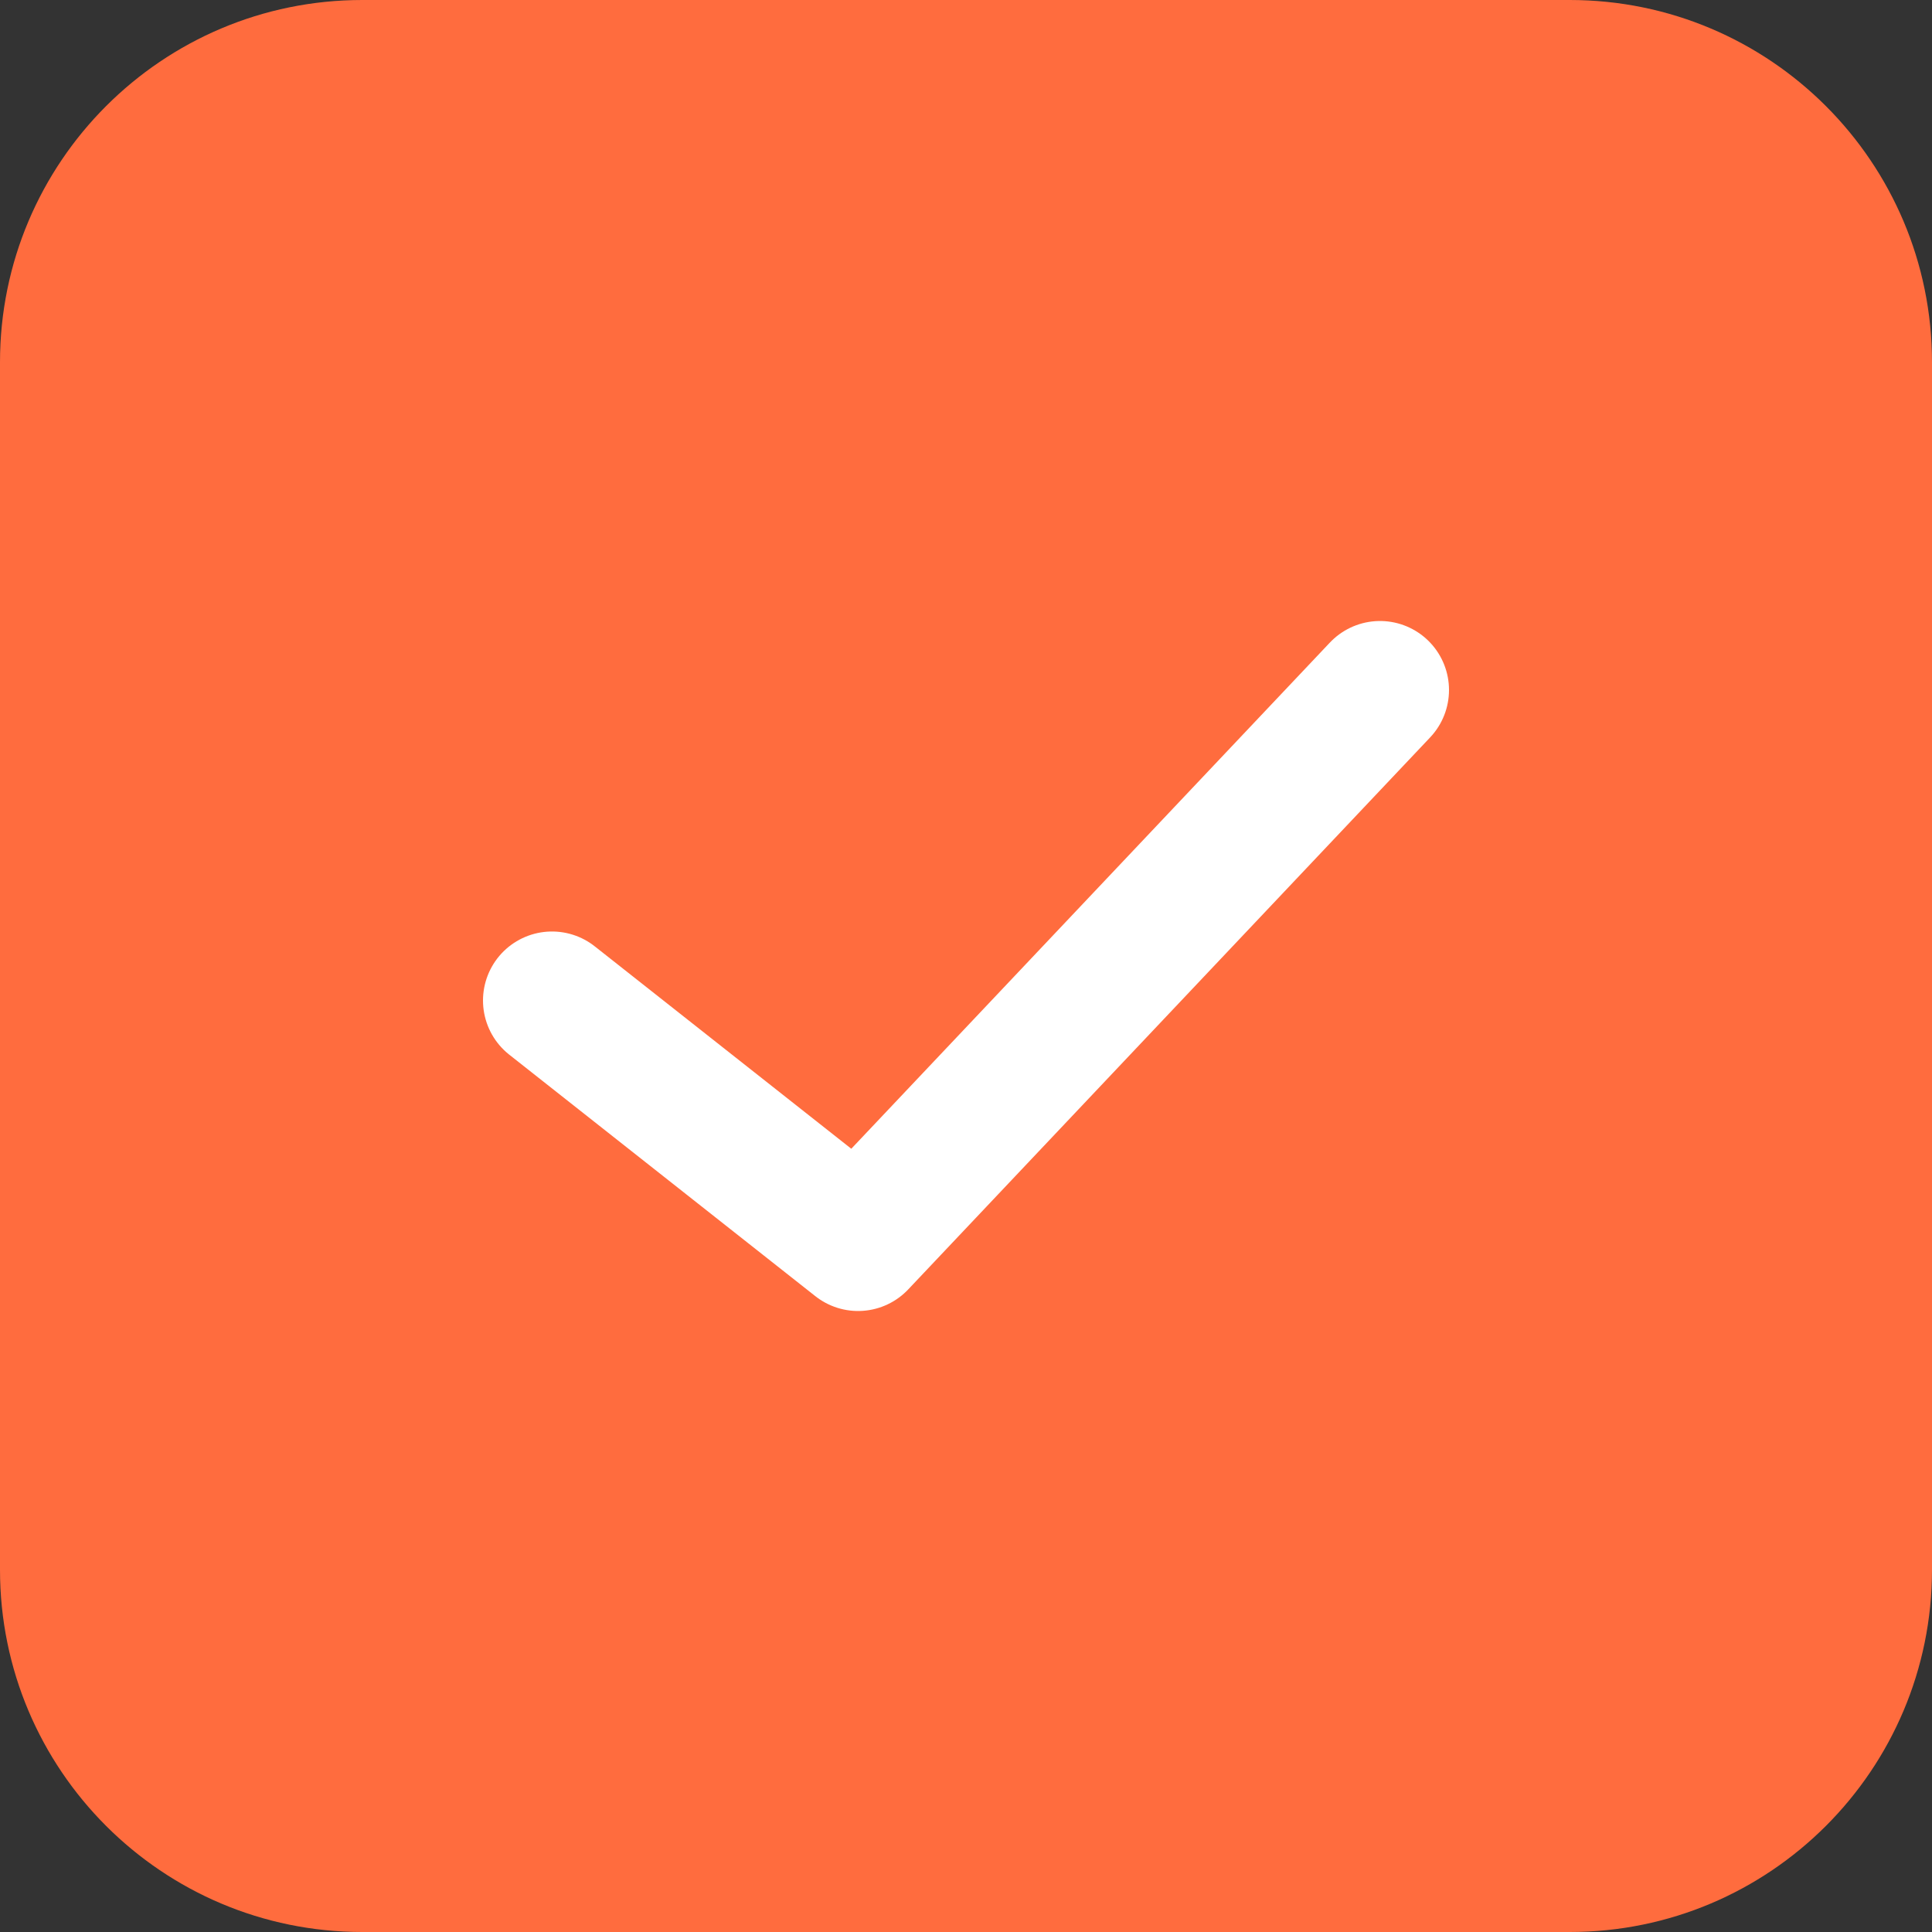 <svg width="14" height="14" viewBox="0 0 14 14" fill="none" xmlns="http://www.w3.org/2000/svg">
<rect x="0" y="0" width="14" height="14" fill="#333333" stroke="none"/>
<path d="M0 11.375V2.625C0 1.175 1.175 0 2.625 0H11.375C12.825 0 14 1.175 14 2.625L14 11.375C14 12.825 12.825 14 11.375 14H2.625C1.175 14 0 12.825 0 11.375Z" fill="#FF6C3E"/>
<path d="M10 5L6.218 9L4 7.25" stroke="white" stroke-linecap="round" stroke-linejoin="round"/>
</svg>
